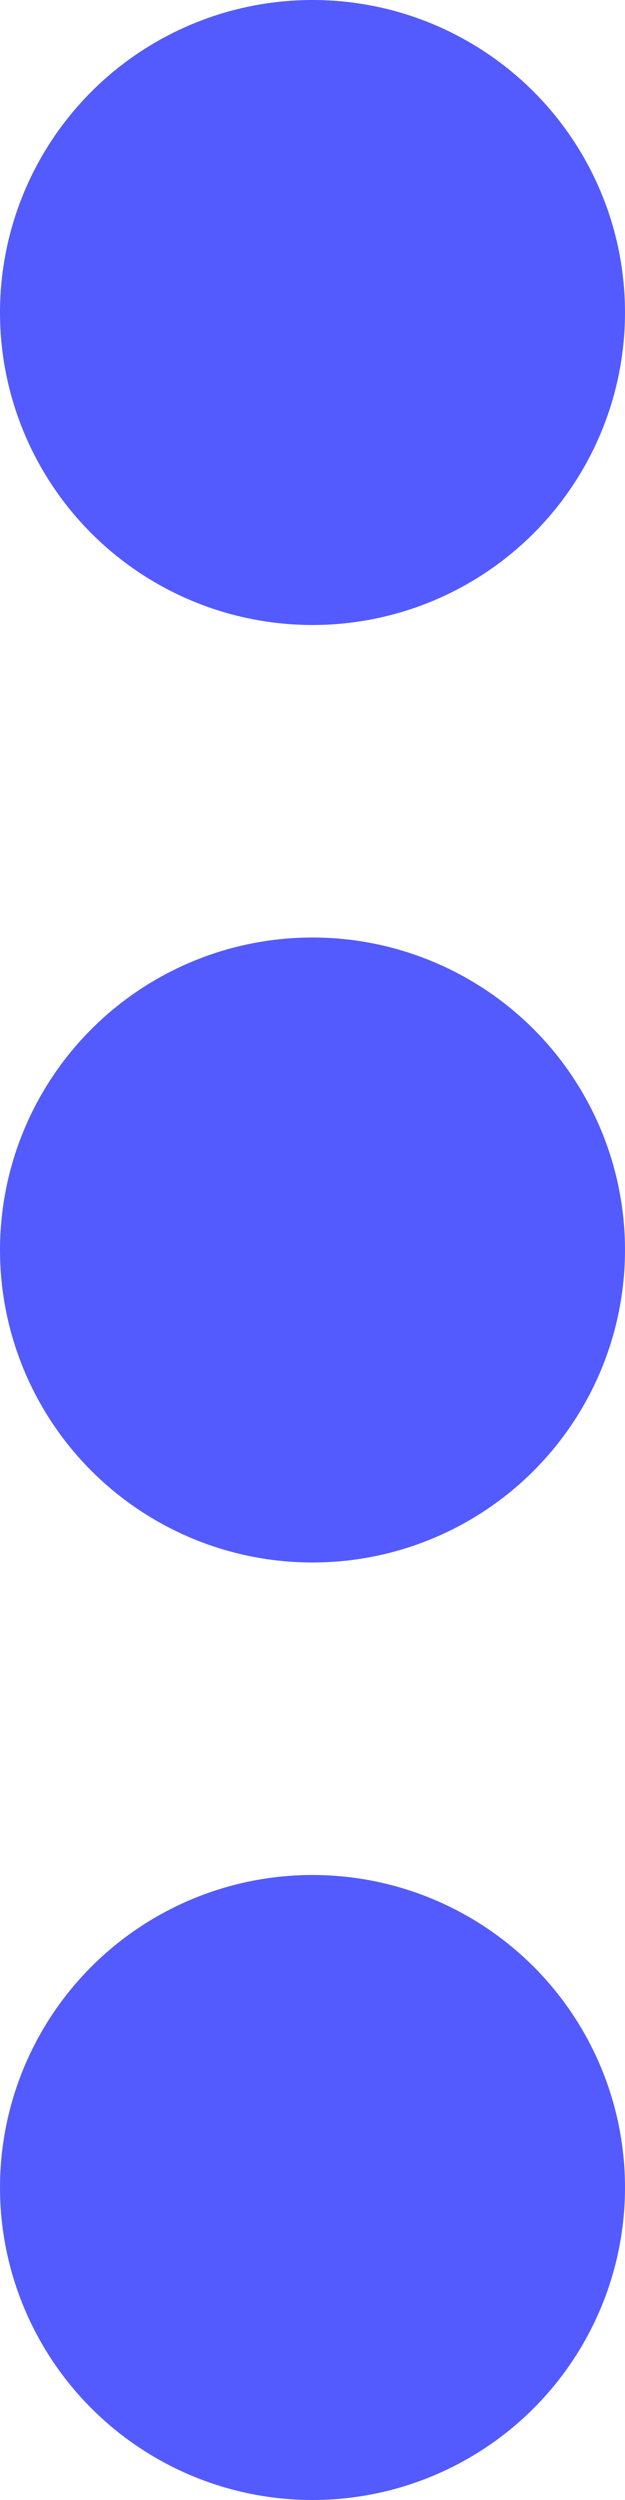 <svg xmlns="http://www.w3.org/2000/svg" viewBox="0 0 4 16">
  <defs>
    <style>
      .action-icon1 {
        fill: #535bfe;
      }
    </style>
  </defs>
  <g id="Grupo_1470" data-name="Grupo 1470" transform="translate(-102 -88)">
    <circle id="Elipse_10" data-name="Elipse 10" class="action-icon1" cx="2" cy="2" r="2" transform="translate(102 100)"/>
    <circle id="Elipse_11" data-name="Elipse 11" class="action-icon1" cx="2" cy="2" r="2" transform="translate(102 94)"/>
    <circle id="Elipse_12" data-name="Elipse 12" class="action-icon1" cx="2" cy="2" r="2" transform="translate(102 88)"/>
  </g>
</svg>
